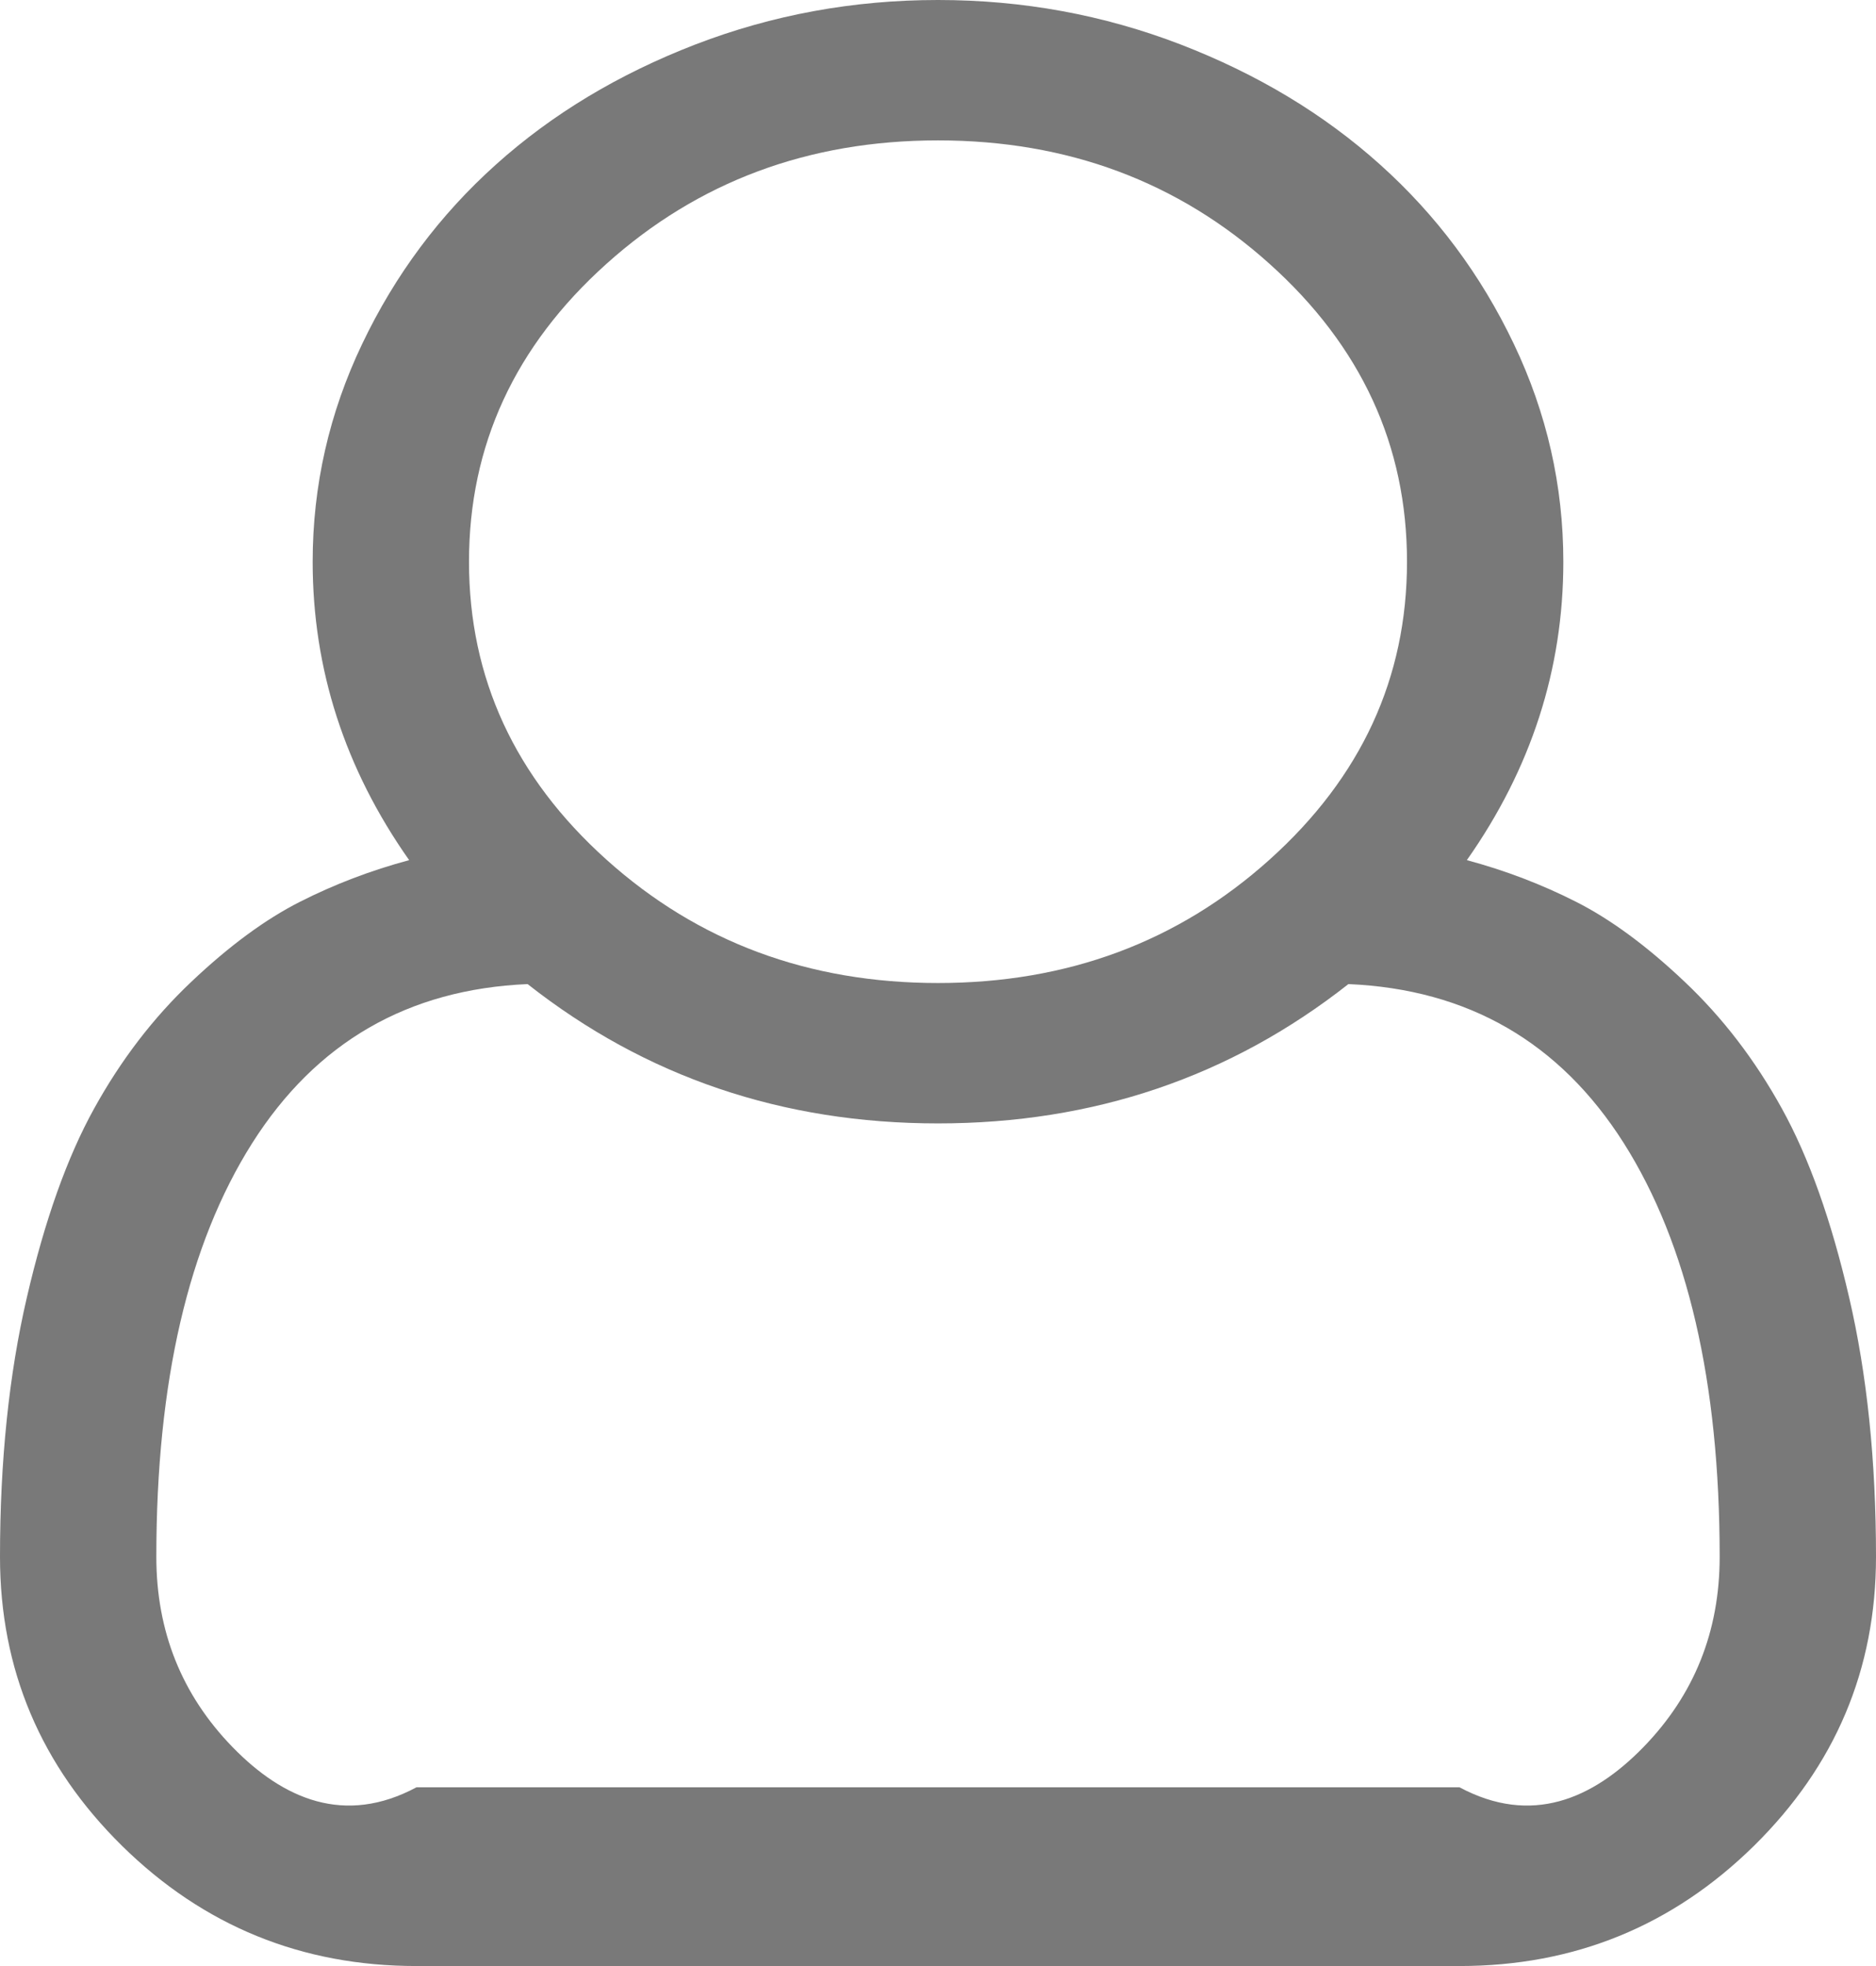 ﻿<?xml version="1.0" encoding="utf-8"?>
<svg version="1.1" xmlns:xlink="http://www.w3.org/1999/xlink" width="21px" height="22px" xmlns="http://www.w3.org/2000/svg">
  <g transform="matrix(1 0 0 1 -300 -625 )">
    <path d="M 17.5 6.286  C 17.5 7.489  17.14 8.602  16.42 9.625  C 16.848 9.74  17.256 9.895  17.644 10.092  C 18.031 10.288  18.437 10.587  18.86 10.988  C 19.284 11.389  19.646 11.861  19.947 12.406  C 20.248 12.95  20.499 13.654  20.699 14.517  C 20.9 15.381  21 16.349  21 17.421  C 21 18.681  20.544 19.759  19.633 20.656  C 18.721 21.552  17.623 22  16.338 22  L 4.662 22  C 3.377 22  2.279 21.552  1.367 20.656  C 0.456 19.759  0 18.681  0 17.421  C 0 16.349  0.1 15.381  0.301 14.517  C 0.501 13.654  0.752 12.95  1.053 12.406  C 1.354 11.861  1.716 11.389  2.14 10.988  C 2.563 10.587  2.969 10.288  3.356 10.092  C 3.744 9.895  4.152 9.74  4.58 9.625  C 3.86 8.602  3.5 7.489  3.5 6.286  C 3.5 5.435  3.685 4.622  4.054 3.849  C 4.423 3.075  4.922 2.406  5.551 1.842  C 6.18 1.277  6.925 0.829  7.786 0.497  C 8.647 0.166  9.552 0  10.5 0  C 11.448 0  12.353 0.166  13.214 0.497  C 14.075 0.829  14.82 1.277  15.449 1.842  C 16.078 2.406  16.577 3.075  16.946 3.849  C 17.315 4.622  17.5 5.435  17.5 6.286  Z M 14.212 2.953  C 13.187 2.032  11.949 1.571  10.5 1.571  C 9.051 1.571  7.813 2.032  6.788 2.953  C 5.763 3.873  5.25 4.984  5.25 6.286  C 5.25 7.587  5.763 8.698  6.788 9.619  C 7.813 10.54  9.051 11  10.5 11  C 11.949 11  13.187 10.54  14.212 9.619  C 15.237 8.698  15.75 7.587  15.75 6.286  C 15.75 4.984  15.237 3.873  14.212 2.953  Z M 4.662 20  L 16.338 20  C 17.14 20.429  17.826 20.136  18.396 19.551  C 18.965 18.966  19.25 18.256  19.25 17.421  C 19.25 15.465  18.892 13.922  18.177 12.792  C 17.461 11.663  16.434 11.07  15.094 11.012  C 13.772 12.052  12.241 12.571  10.5 12.571  C 8.759 12.571  7.228 12.052  5.906 11.012  C 4.566 11.07  3.539 11.663  2.823 12.792  C 2.108 13.922  1.75 15.465  1.75 17.421  C 1.75 18.256  2.035 18.966  2.604 19.551  C 3.174 20.136  3.86 20.429  4.662 20  Z " fill-rule="nonzero" fill="#797979" stroke="none" transform="matrix(1 0 0 1 300 625 )" />
  </g>
</svg>